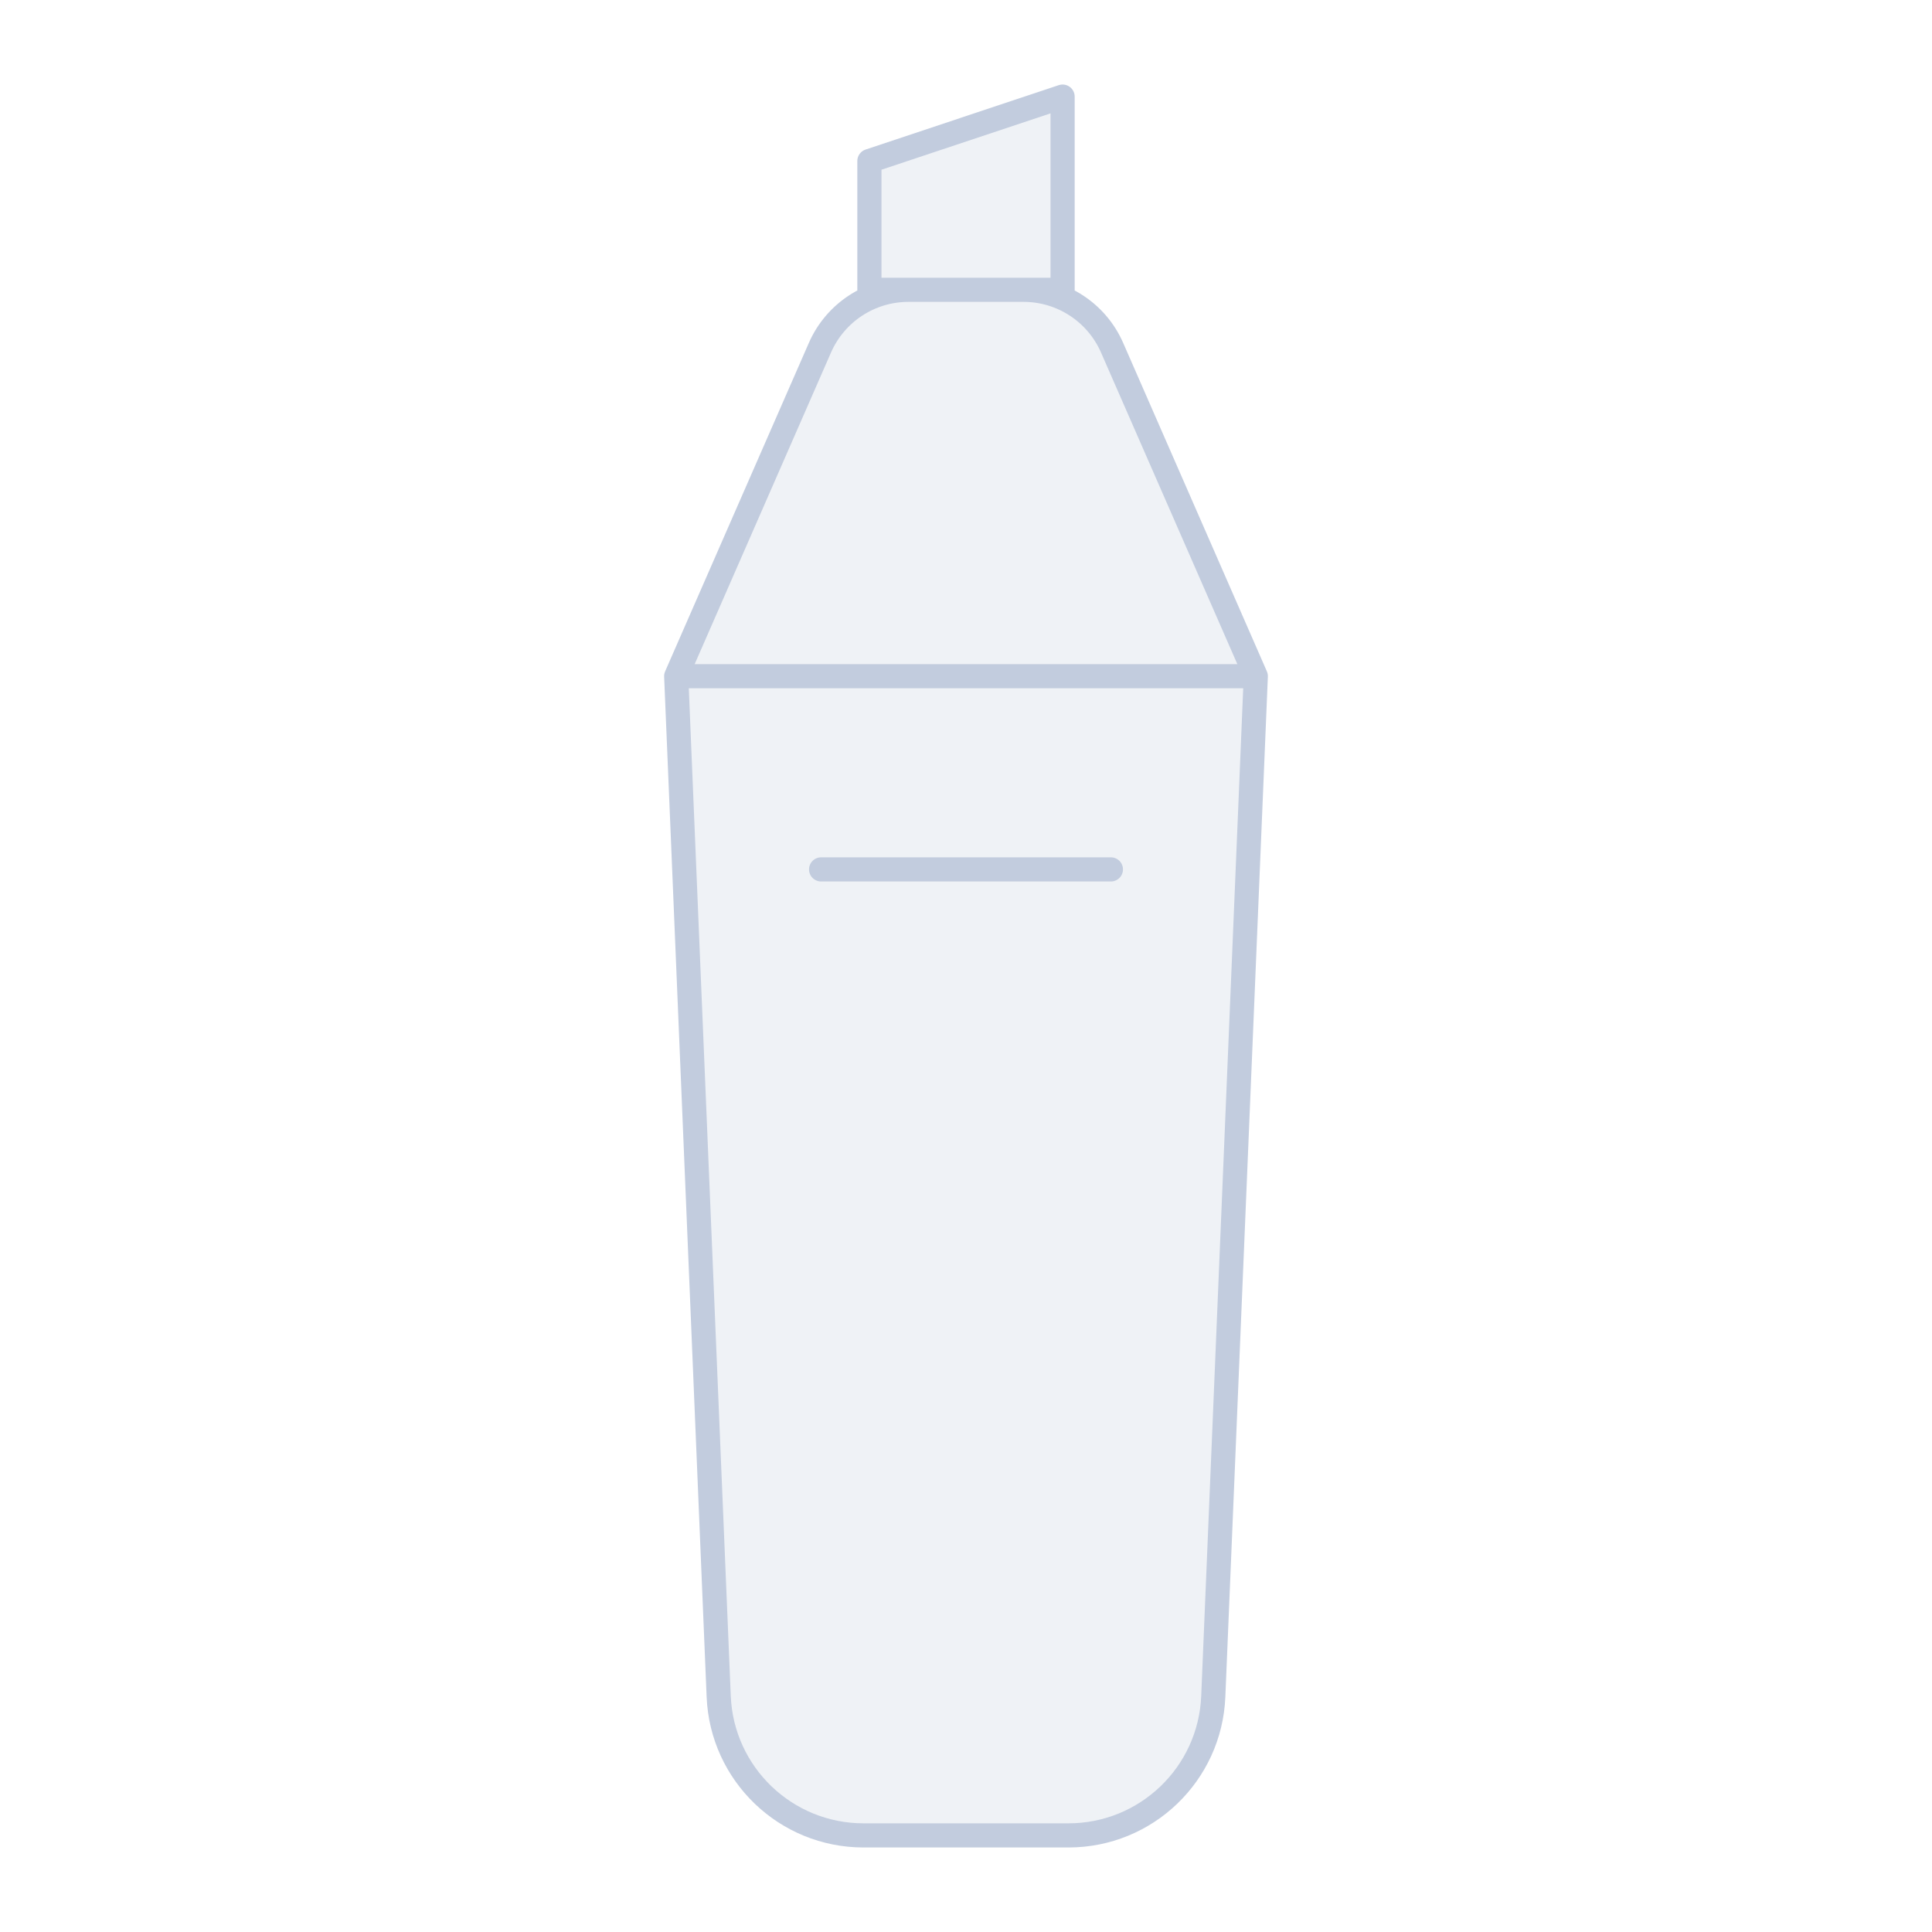<svg width="80" height="80" viewBox="0 0 80 80" fill="none" xmlns="http://www.w3.org/2000/svg">
  <path d="M44 12H36V6.667L44 4V12Z" fill="#C2CCDE" fill-opacity="0.25" />
  <path d="M46.049 14.397C45.412 12.941 43.973 12 42.384 12H37.616C36.027 12 34.589 12.941 33.952 14.397L28 28H52L46.049 14.397Z" fill="#C2CCDE" fill-opacity="0.25" />
  <path d="M50.239 70.25C50.106 73.463 47.461 76 44.245 76H35.755C32.539 76 29.894 73.463 29.76 70.25L28 28H52L50.239 70.25Z" fill="#C2CCDE" fill-opacity="0.25" />
  <path d="M28 28L33.952 14.397C34.589 12.941 36.027 12 37.616 12H42.384C43.973 12 45.412 12.941 46.049 14.397L52 28M28 28H52M28 28L29.76 70.25C29.894 73.463 32.539 76 35.755 76H44.245C47.461 76 50.106 73.463 50.239 70.25L52 28M34 36H46M44 12H36V6.667L44 4V12Z" stroke="#C2CCDE" stroke-linecap="round" stroke-linejoin="round" />
</svg>